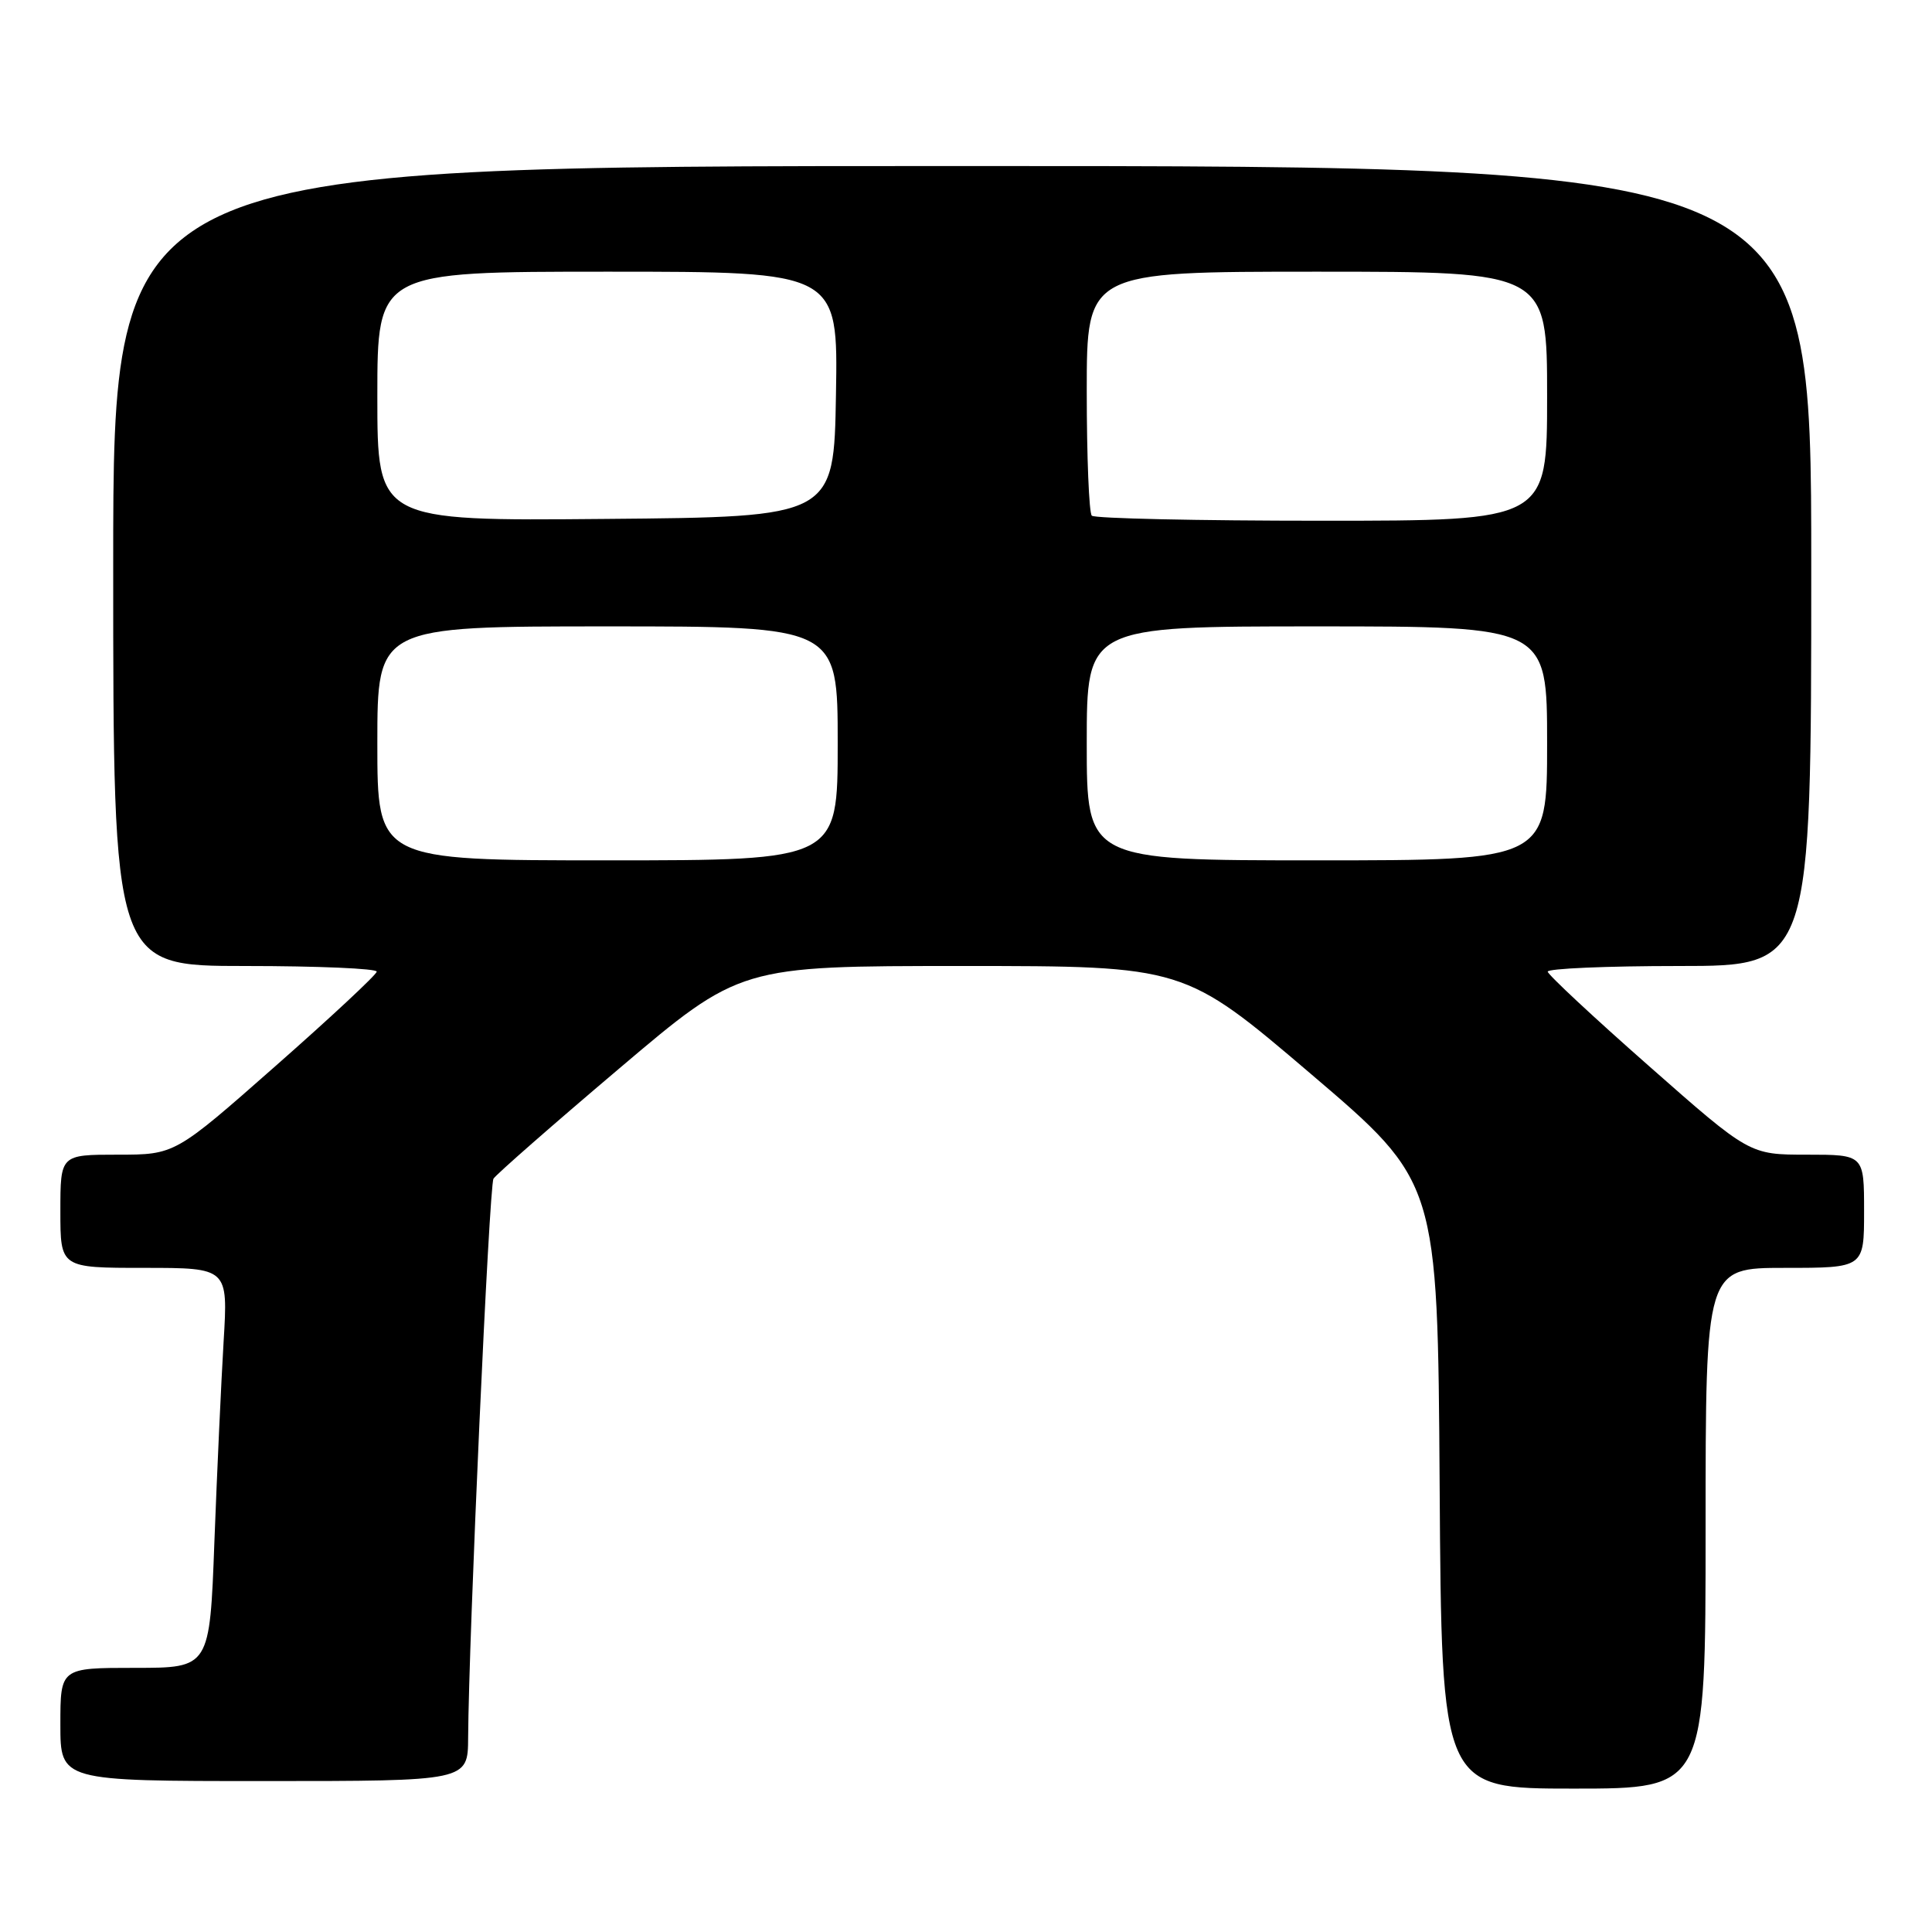 <?xml version="1.0" encoding="UTF-8" standalone="no"?>
<!DOCTYPE svg PUBLIC "-//W3C//DTD SVG 1.1//EN" "http://www.w3.org/Graphics/SVG/1.1/DTD/svg11.dtd" >
<svg xmlns="http://www.w3.org/2000/svg" xmlns:xlink="http://www.w3.org/1999/xlink" version="1.1" viewBox="0 0 256 256">
 <g >
 <path fill="currentColor"
d=" M 226.00 202.50 C 226.00 168.00 226.00 168.00 236.50 168.00 C 247.00 168.00 247.00 168.00 247.00 160.50 C 247.00 153.00 247.00 153.00 239.41 153.00 C 231.82 153.00 231.82 153.00 218.49 141.25 C 211.15 134.79 205.12 129.16 205.08 128.75 C 205.03 128.34 212.88 128.00 222.50 128.00 C 240.00 128.00 240.00 128.00 240.00 75.00 C 240.00 22.00 240.00 22.00 127.50 22.00 C 15.00 22.00 15.00 22.00 15.00 75.00 C 15.00 128.00 15.00 128.00 32.50 128.00 C 42.12 128.00 49.97 128.34 49.92 128.75 C 49.88 129.16 43.85 134.79 36.51 141.25 C 23.18 153.00 23.18 153.00 15.59 153.00 C 8.00 153.00 8.00 153.00 8.00 160.50 C 8.00 168.00 8.00 168.00 19.11 168.00 C 30.22 168.00 30.22 168.00 29.63 177.75 C 29.31 183.11 28.76 195.04 28.41 204.25 C 27.79 221.00 27.79 221.00 17.89 221.00 C 8.00 221.00 8.00 221.00 8.00 228.50 C 8.00 236.00 8.00 236.00 35.00 236.00 C 62.00 236.00 62.00 236.00 62.03 230.25 C 62.11 216.99 64.82 157.10 65.39 156.18 C 65.73 155.63 73.22 149.06 82.04 141.59 C 98.07 128.00 98.07 128.00 127.50 128.00 C 156.92 128.00 156.92 128.00 173.71 142.31 C 190.50 156.62 190.50 156.62 190.76 196.81 C 191.02 237.00 191.02 237.00 208.51 237.00 C 226.00 237.00 226.00 237.00 226.00 202.50 Z  M 50.00 98.50 C 50.00 83.00 50.00 83.00 80.50 83.00 C 111.00 83.00 111.00 83.00 111.00 98.50 C 111.00 114.00 111.00 114.00 80.50 114.00 C 50.00 114.00 50.00 114.00 50.00 98.50 Z  M 144.00 98.50 C 144.00 83.00 144.00 83.00 174.50 83.00 C 205.00 83.00 205.00 83.00 205.00 98.50 C 205.00 114.00 205.00 114.00 174.50 114.00 C 144.00 114.00 144.00 114.00 144.00 98.50 Z  M 50.00 52.51 C 50.00 36.00 50.00 36.00 80.52 36.00 C 111.05 36.00 111.05 36.00 110.77 52.25 C 110.50 68.50 110.50 68.50 80.25 68.76 C 50.00 69.03 50.00 69.03 50.00 52.51 Z  M 144.67 68.33 C 144.30 67.97 144.00 60.54 144.00 51.83 C 144.00 36.00 144.00 36.00 174.50 36.00 C 205.00 36.00 205.00 36.00 205.00 52.50 C 205.00 69.00 205.00 69.00 175.17 69.00 C 158.76 69.00 145.03 68.70 144.67 68.33 Z "/>
</g>
</svg>